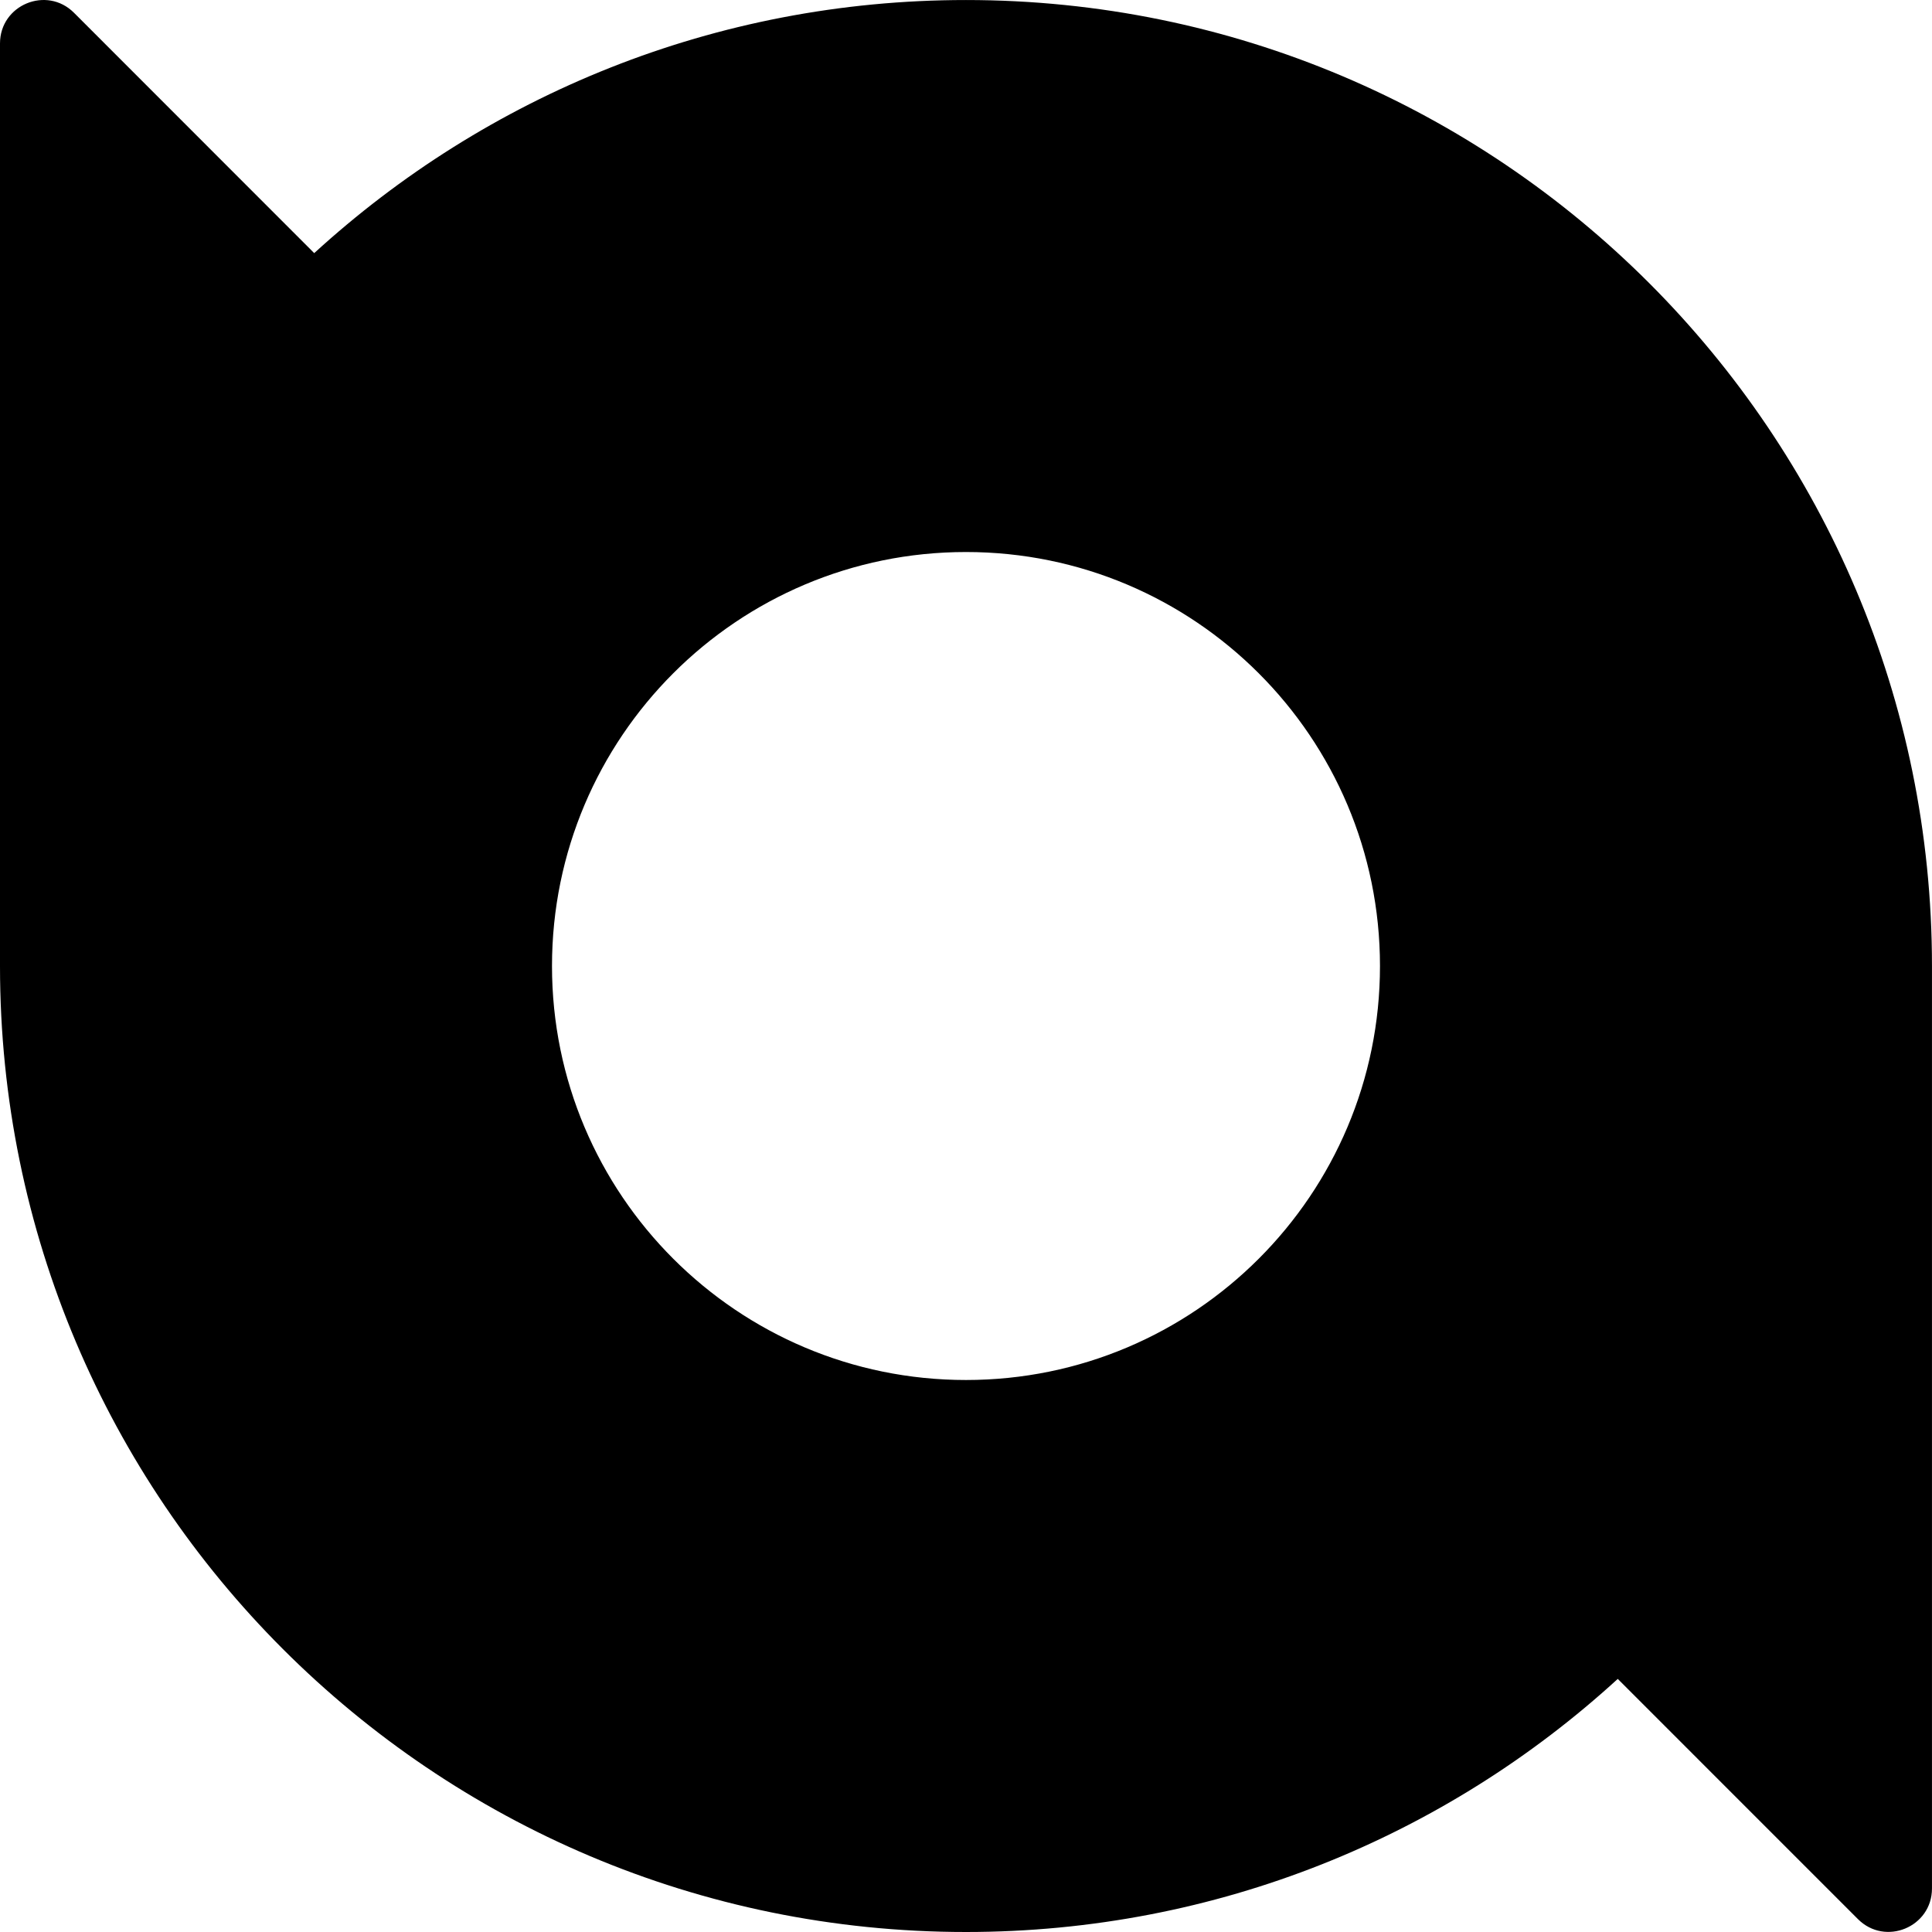 <svg width='80' height='80' fill='none' xmlns='http://www.w3.org/2000/svg'><path d='M39.999 0.001C29.598 0.001 20.126 3.973 13.011 10.481L3.065 0.53C1.934 -0.602 0 0.199 0 1.799V40.001C0 62.092 17.908 80 39.999 80C50.401 80 59.874 76.028 66.988 69.52L76.934 79.467C78.065 80.598 79.999 79.797 79.999 78.198V40.001C79.999 17.909 62.091 0.001 39.999 0.001ZM39.999 57.143C30.532 57.143 22.857 49.468 22.857 40.001C22.857 30.533 30.532 22.858 39.999 22.858C49.467 22.858 57.142 30.533 57.142 40.001C57.142 49.468 49.467 57.143 39.999 57.143Z' fill='black'/></svg>

